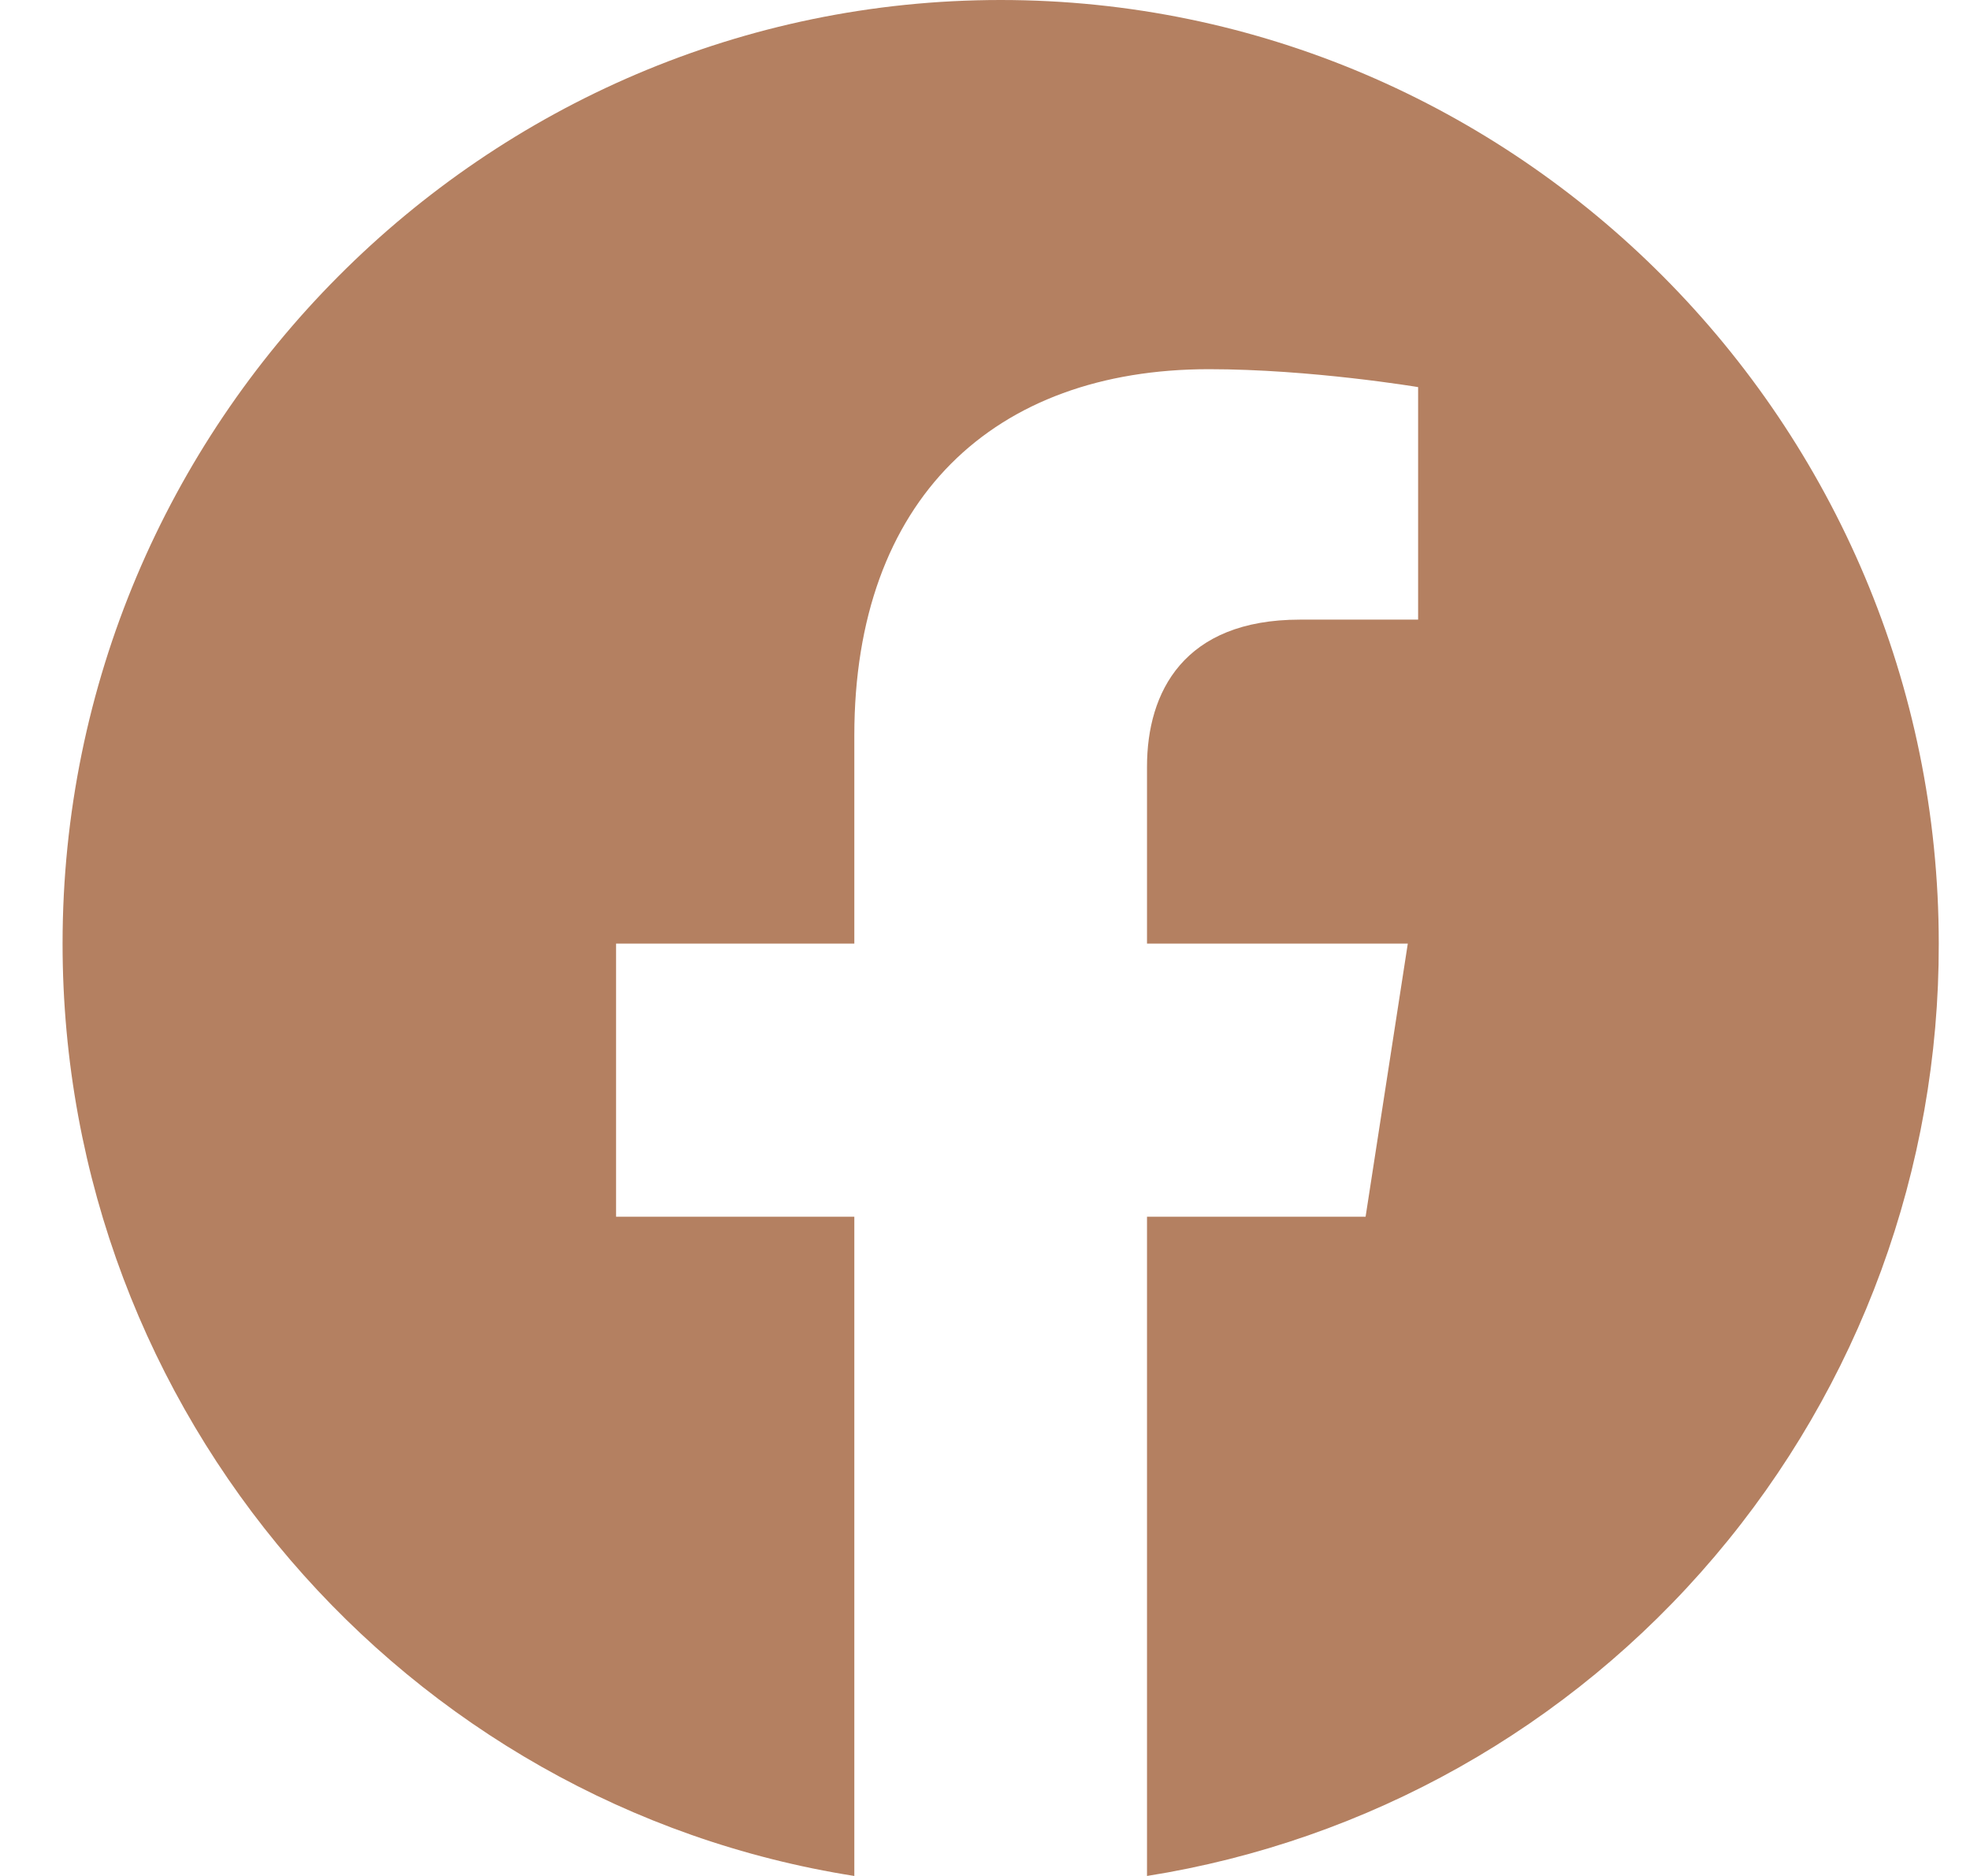 <svg width="21" height="20" viewBox="0 0 21 20" fill="none" xmlns="http://www.w3.org/2000/svg">
<path d="M10.667 0C5.167 0 0.667 4.508 0.667 10.06C0.667 15.08 4.327 19.247 9.107 20V12.972H6.567V10.06H9.107V7.841C9.107 5.321 10.597 3.936 12.887 3.936C13.977 3.936 15.117 4.127 15.117 4.127V6.606H13.857C12.617 6.606 12.227 7.38 12.227 8.173V10.06H15.007L14.557 12.972H12.227V20C14.583 19.626 16.729 18.419 18.276 16.596C19.824 14.774 20.672 12.456 20.667 10.06C20.667 4.508 16.167 0 10.667 0Z" fill="#B48061"/>
</svg>
